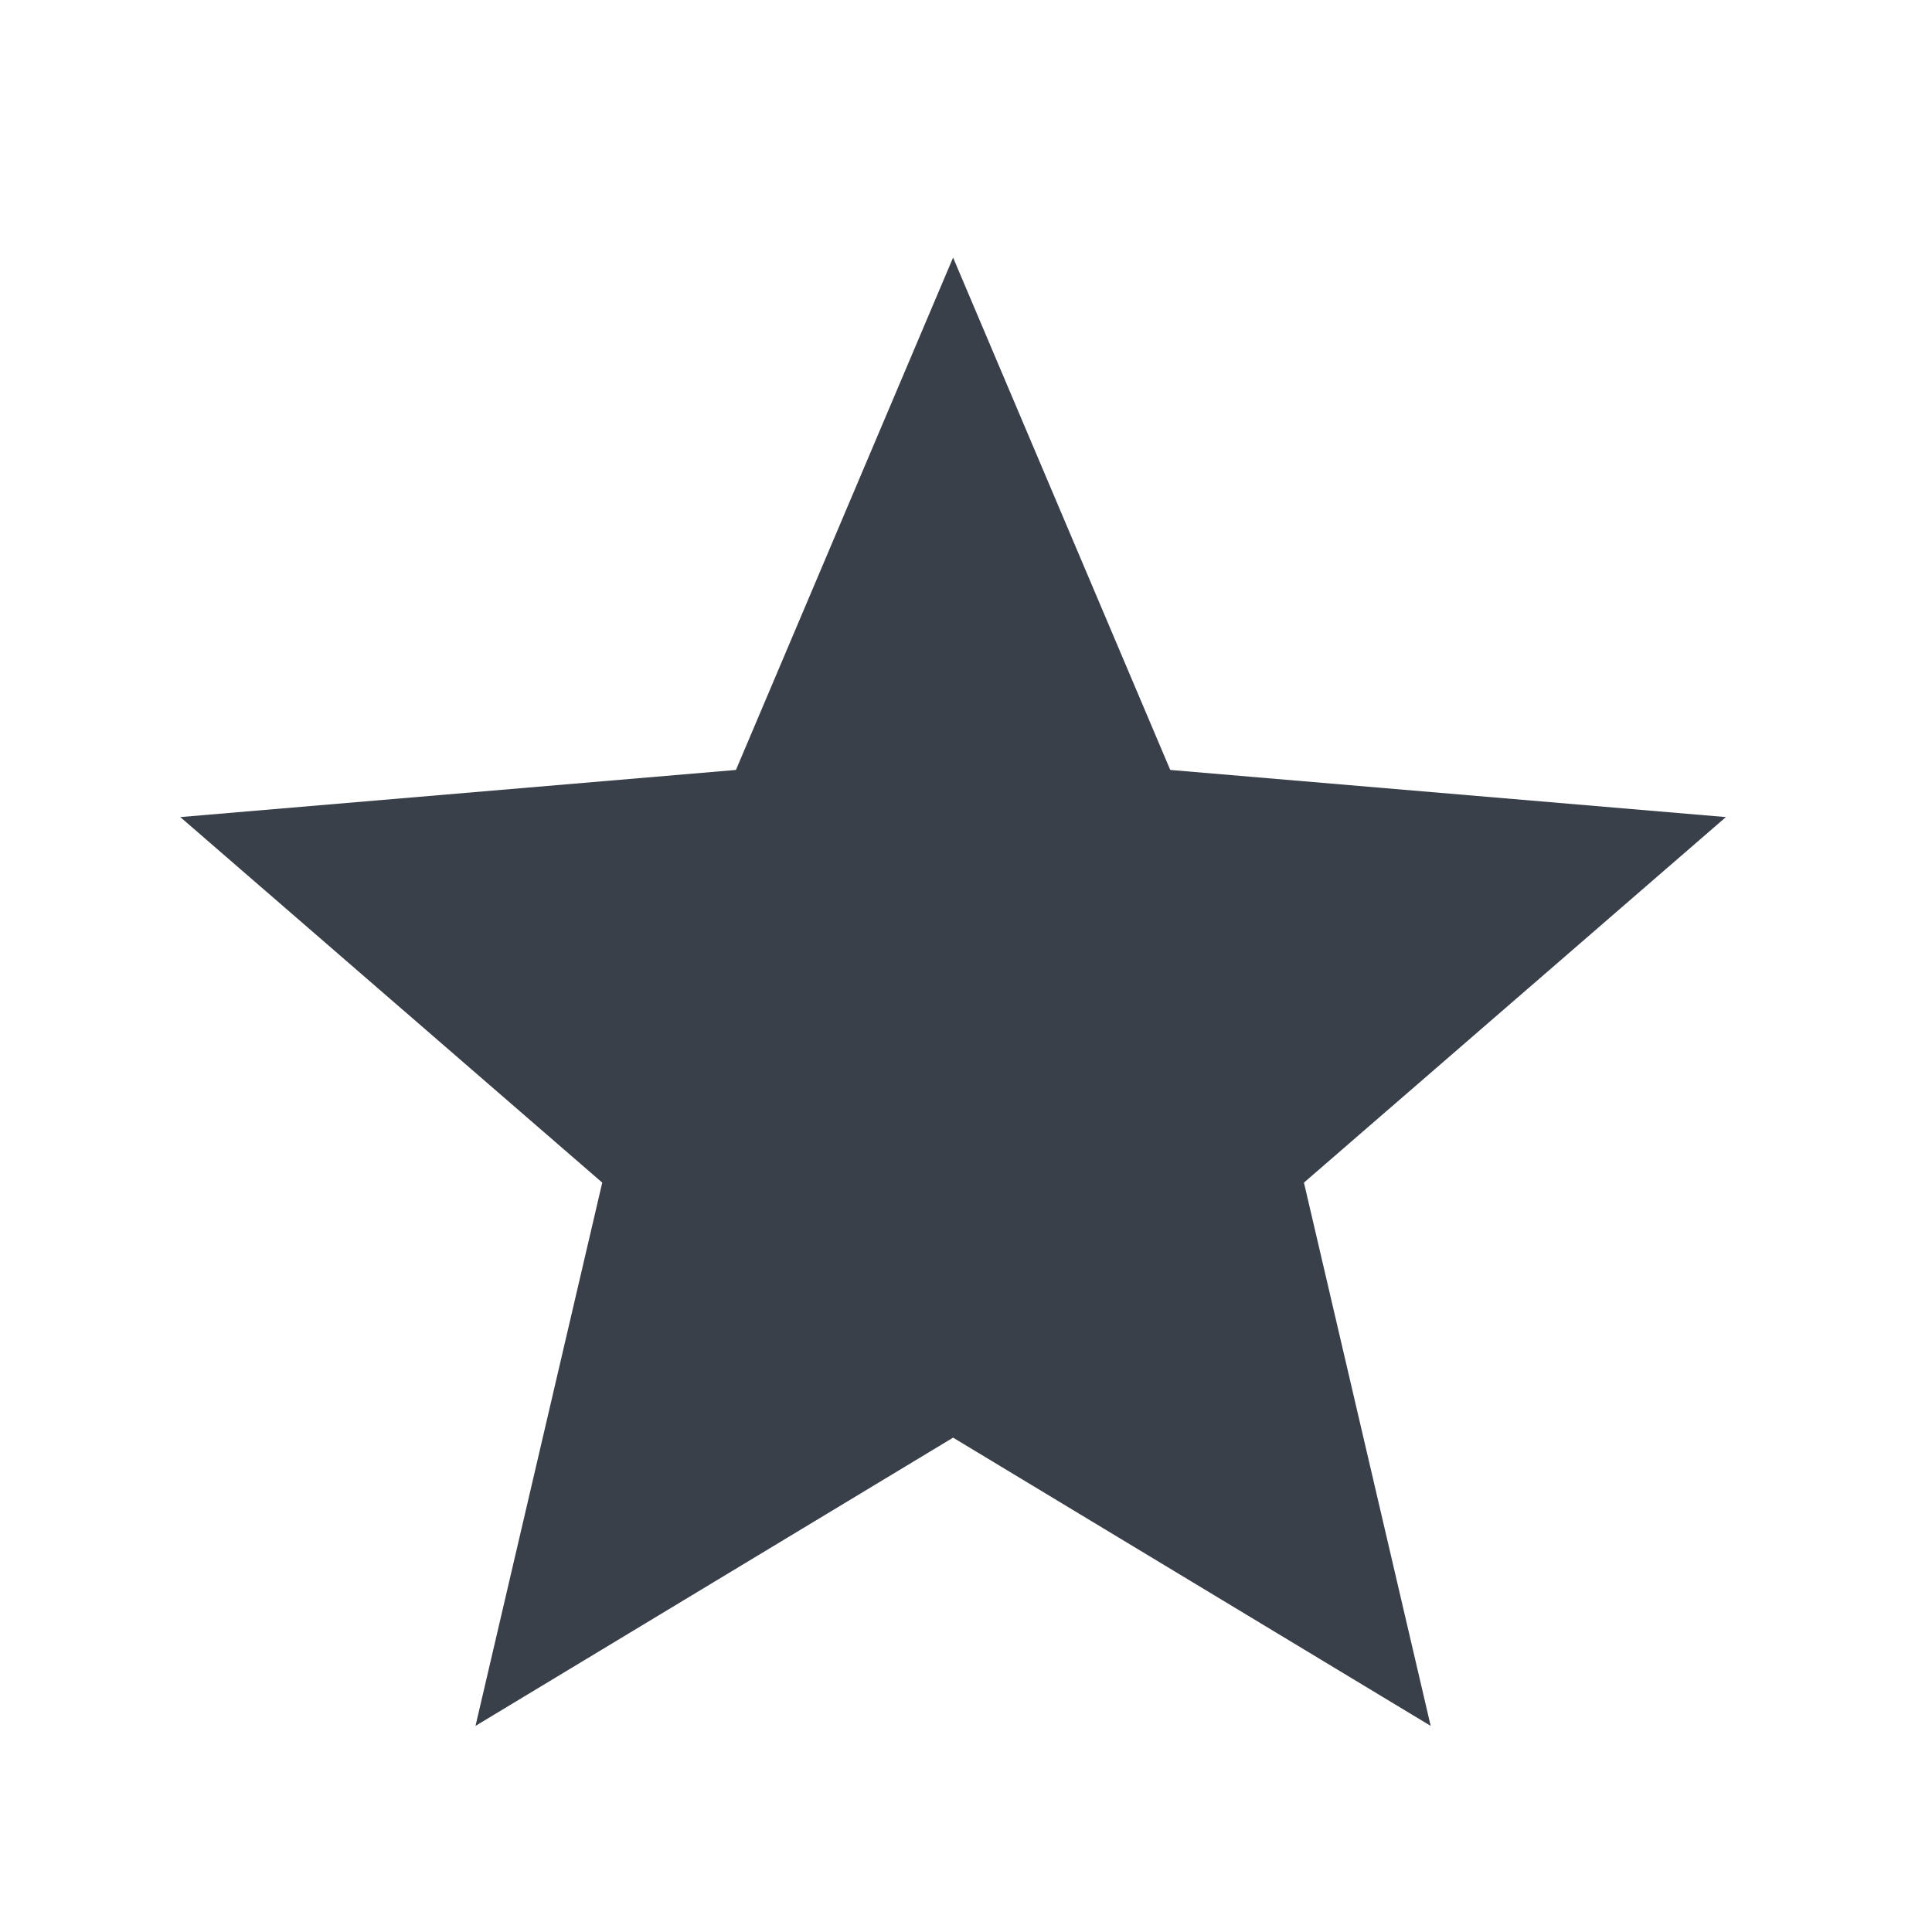 <svg width="25" height="25" viewBox="0 0 25 25" xmlns="http://www.w3.org/2000/svg">
    <defs>
        <filter x="-21.9%" y="-21.9%" width="143.8%" height="143.8%" filterUnits="objectBoundingBox" id="mxg1kv78xa">
            <feOffset dy="1" in="SourceAlpha" result="shadowOffsetOuter1"/>
            <feGaussianBlur stdDeviation=".75" in="shadowOffsetOuter1" result="shadowBlurOuter1"/>
            <feColorMatrix values="0 0 0 0 0.311 0 0 0 0 0.306 0 0 0 0 0.306 0 0 0 0.5 0" in="shadowBlurOuter1" result="shadowMatrixOuter1"/>
            <feMerge>
                <feMergeNode in="shadowMatrixOuter1"/>
                <feMergeNode in="SourceGraphic"/>
            </feMerge>
        </filter>
    </defs>
    <g filter="url(#mxg1kv78xa)" transform="translate(.333 .333)" fill="#3A4049" fill-rule="evenodd">
        <path d="M12 17.27 18.18 21l-1.64-7.03L22 9.24l-7.19-.61L12 2 9.19 8.63 2 9.24l5.46 4.73L5.82 21z"/>
    </g>
</svg>
